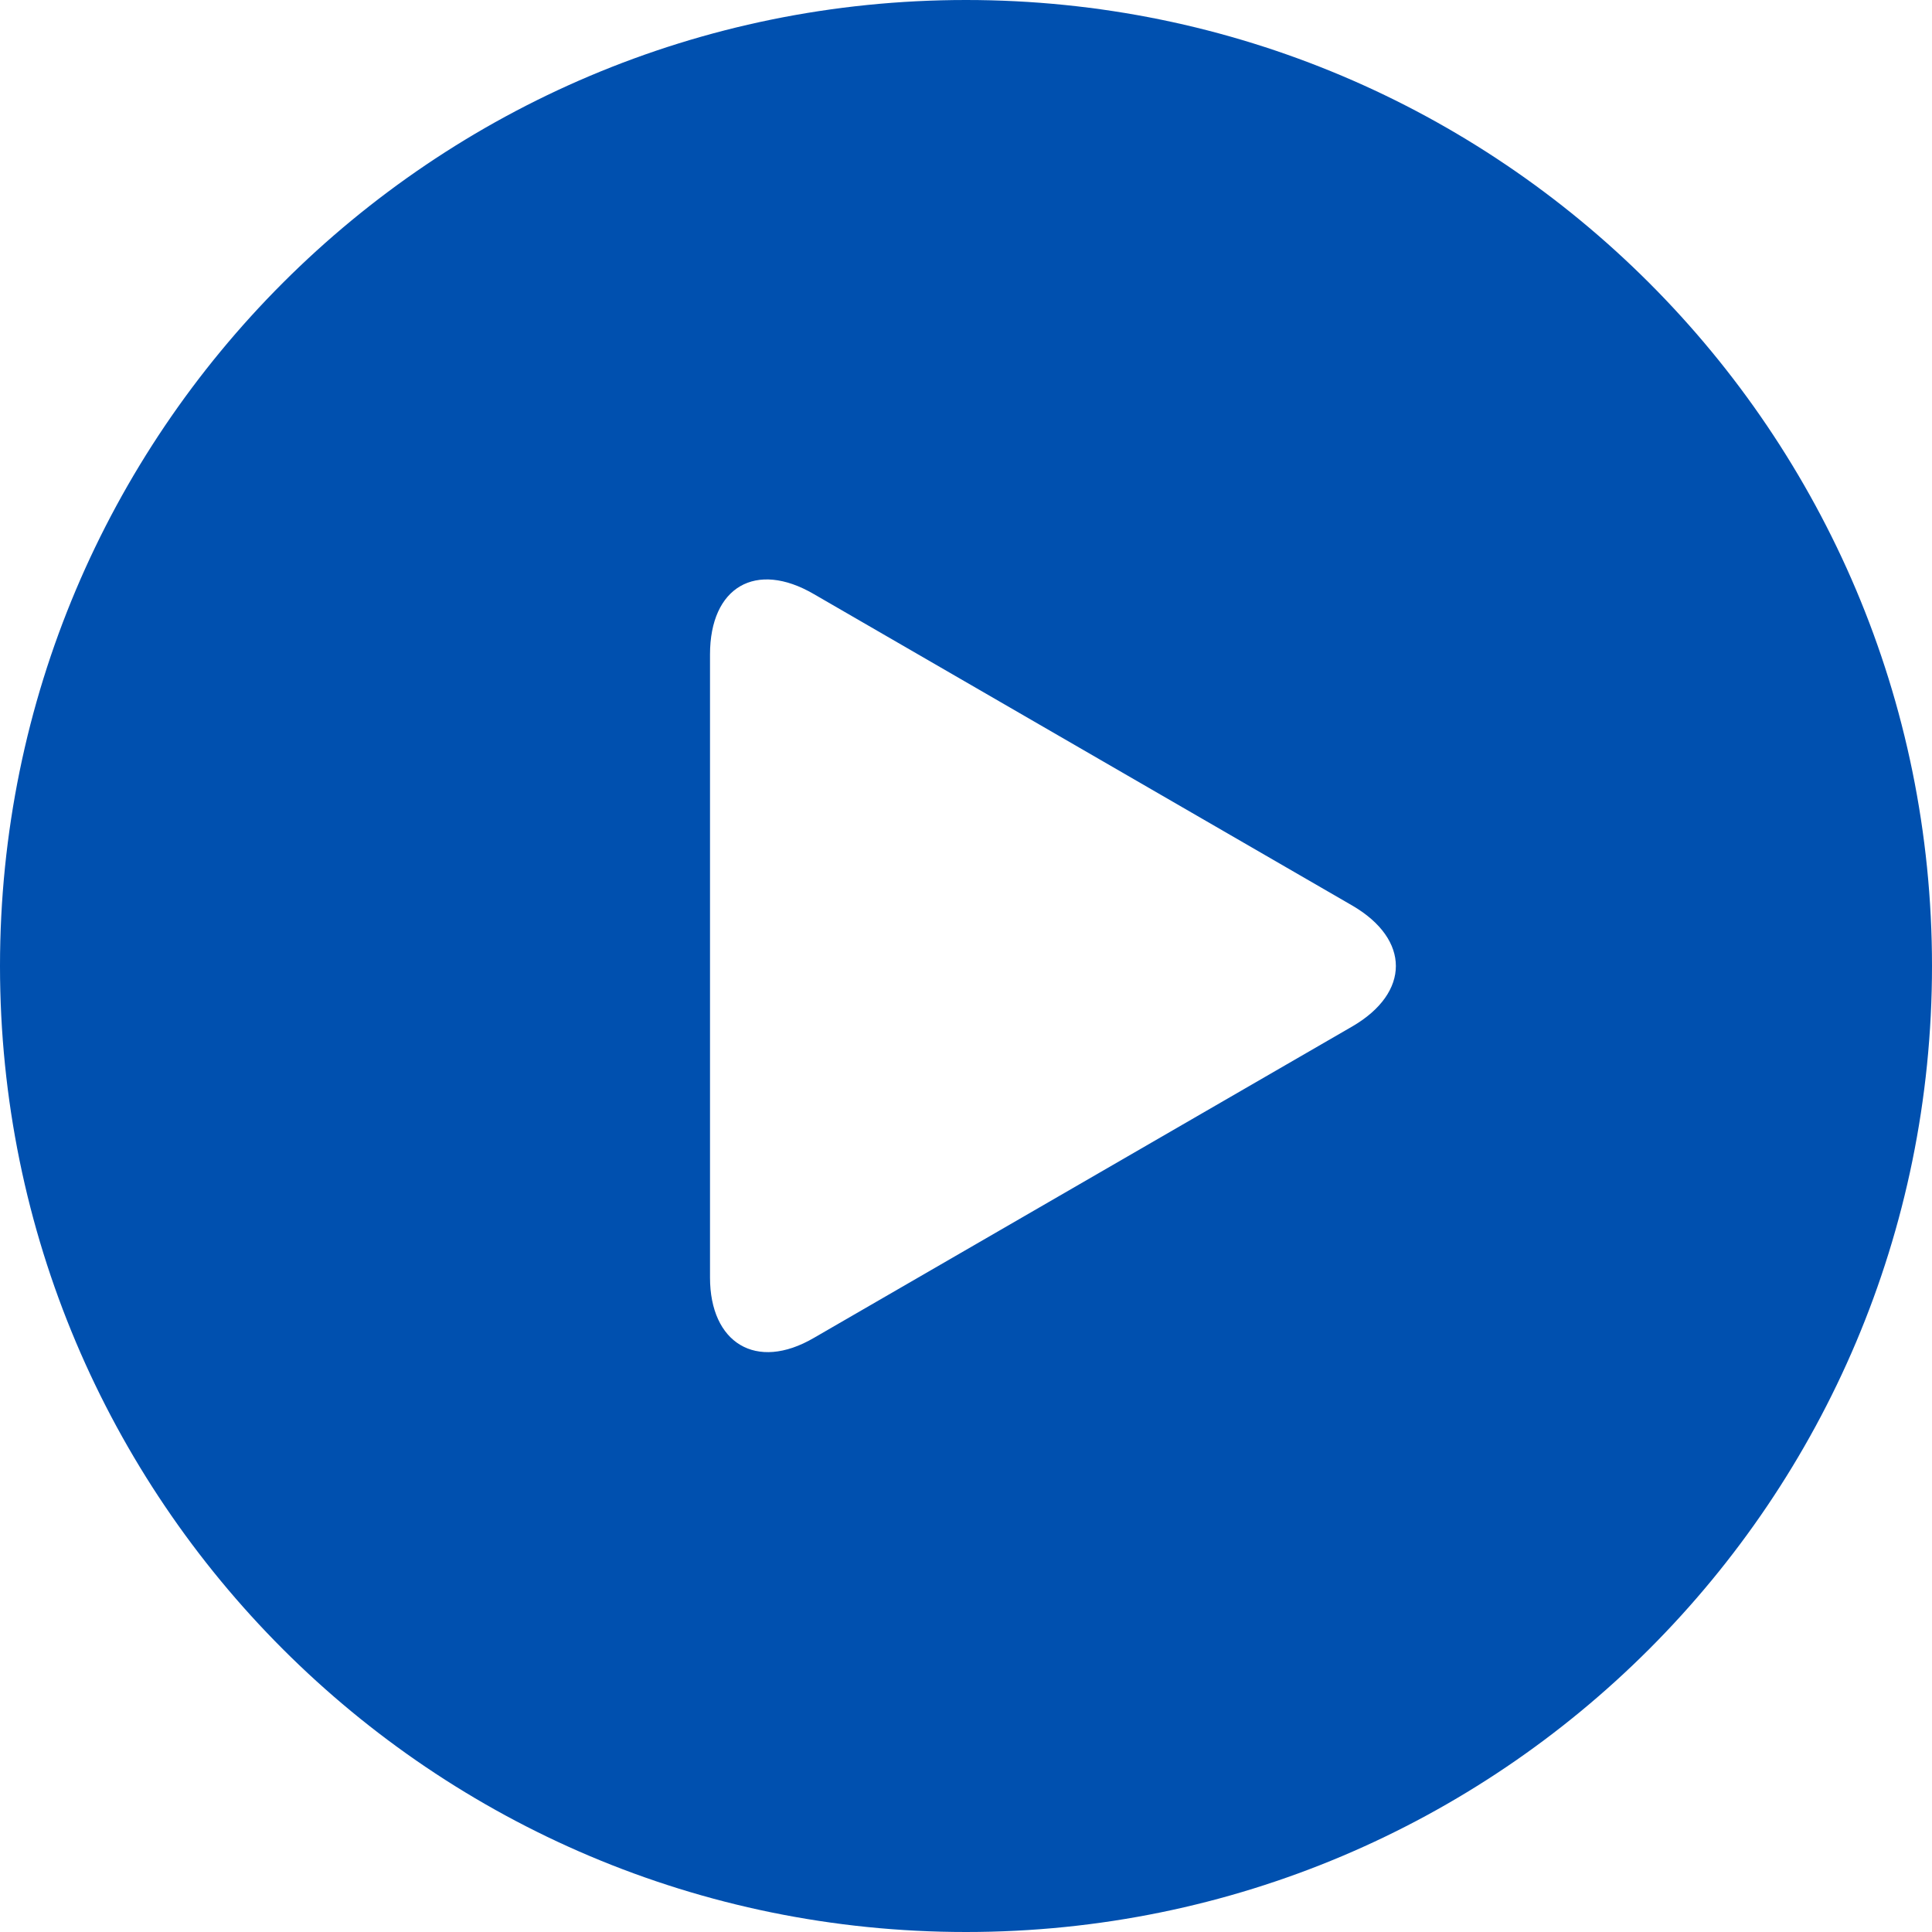 <?xml version="1.0" encoding="utf-8"?>
<!-- Generator: Adobe Illustrator 24.1.3, SVG Export Plug-In . SVG Version: 6.00 Build 0)  -->
<svg version="1.1" id="Layer_1" xmlns="http://www.w3.org/2000/svg" xmlns:xlink="http://www.w3.org/1999/xlink" x="0px" y="0px"
	 viewBox="0 0 80 80" style="enable-background:new 0 0 80 80;" xml:space="preserve">
<style type="text/css">
	.st0{fill:#0050AF;}
</style>
<g>
	<path class="st0" d="M40,0C17.9,0,0,17.9,0,40s17.9,40,40,40s40-17.9,40-40S62.1,0,40,0z M33.7,55.4c-2.4,1.4-4.3,0.2-4.3-2.5V27.1
		c0-2.8,1.9-3.9,4.3-2.5L56,37.5c2.4,1.4,2.4,3.6,0,5L33.7,55.4z"/>
</g>
</svg>
